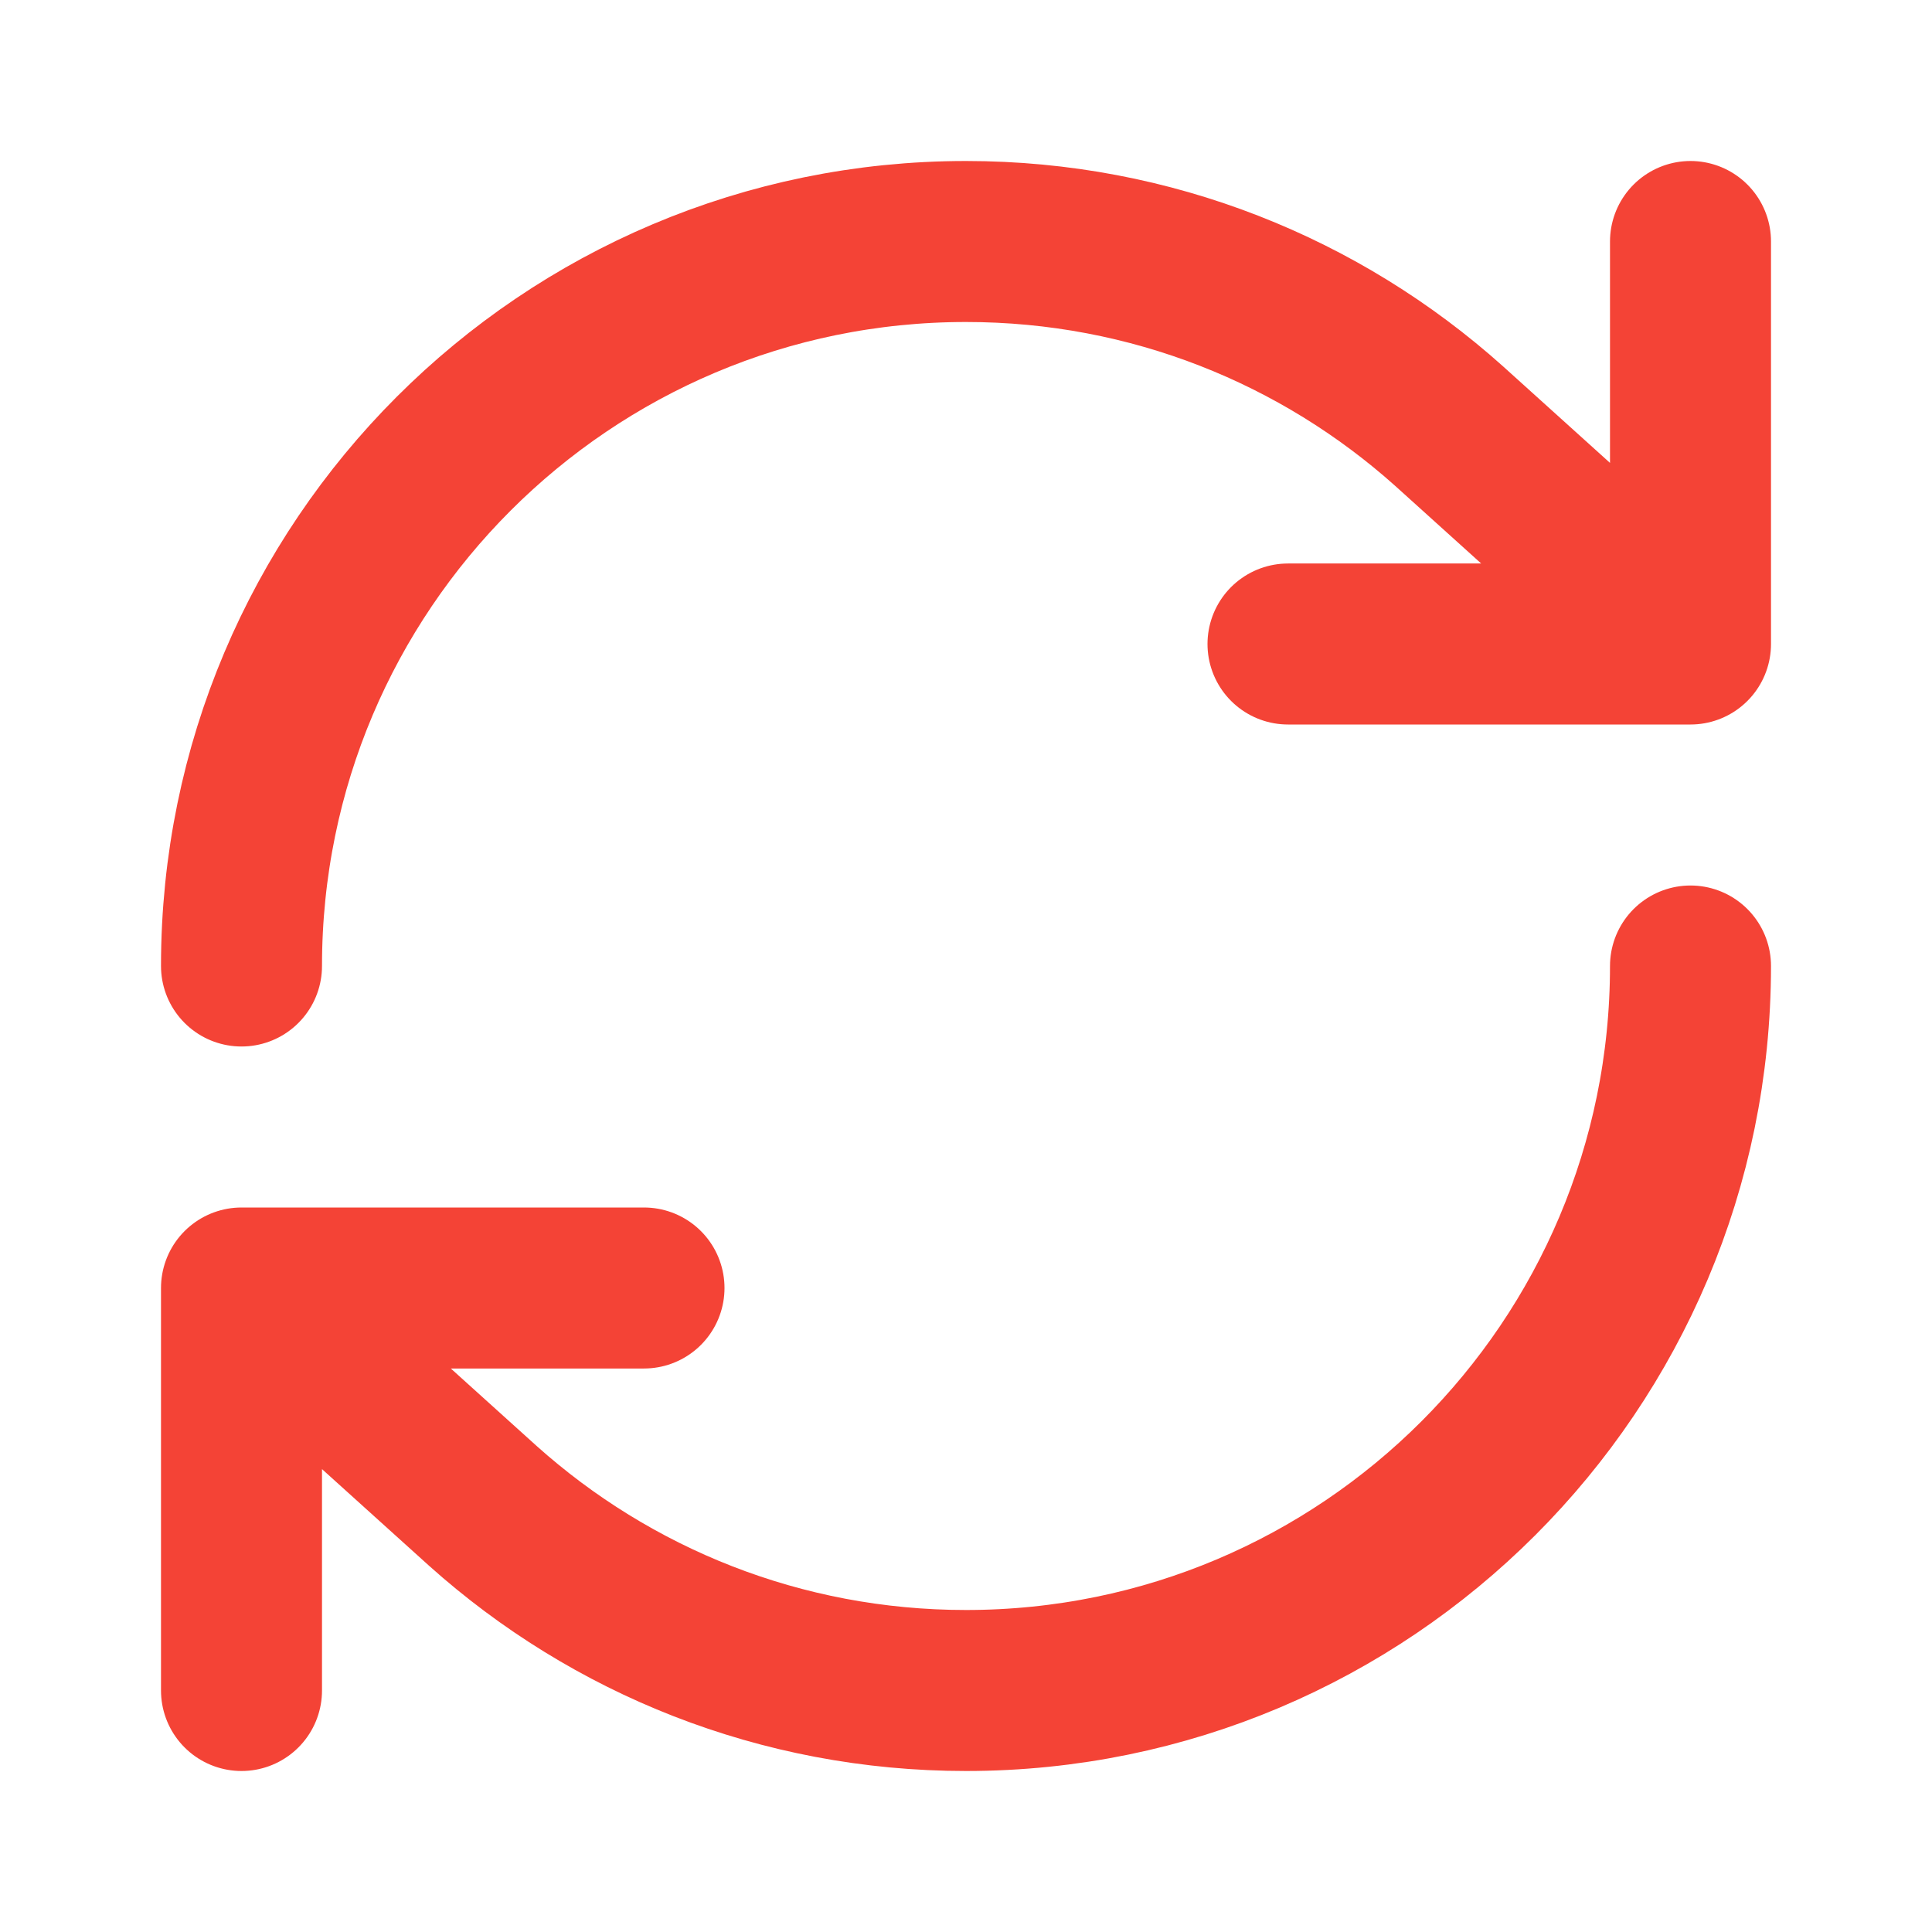 <svg xmlns="http://www.w3.org/2000/svg" width="18px" height="18px" viewBox="0 0 24 24" fill="none">
<path d="M21 12C21 16.971 16.971 21 12 21C9.695 21 7.592 20.133 6 18.708L3 16M3 12C3 7.029 7.029 3 12 3C14.305 3 16.408 3.867 18 5.292L21 8M3 21V16M3 16H8M21 3V8M21 8H16" stroke="#f44336" stroke-width="2" stroke-linecap="round" stroke-linejoin="round"/>
</svg>